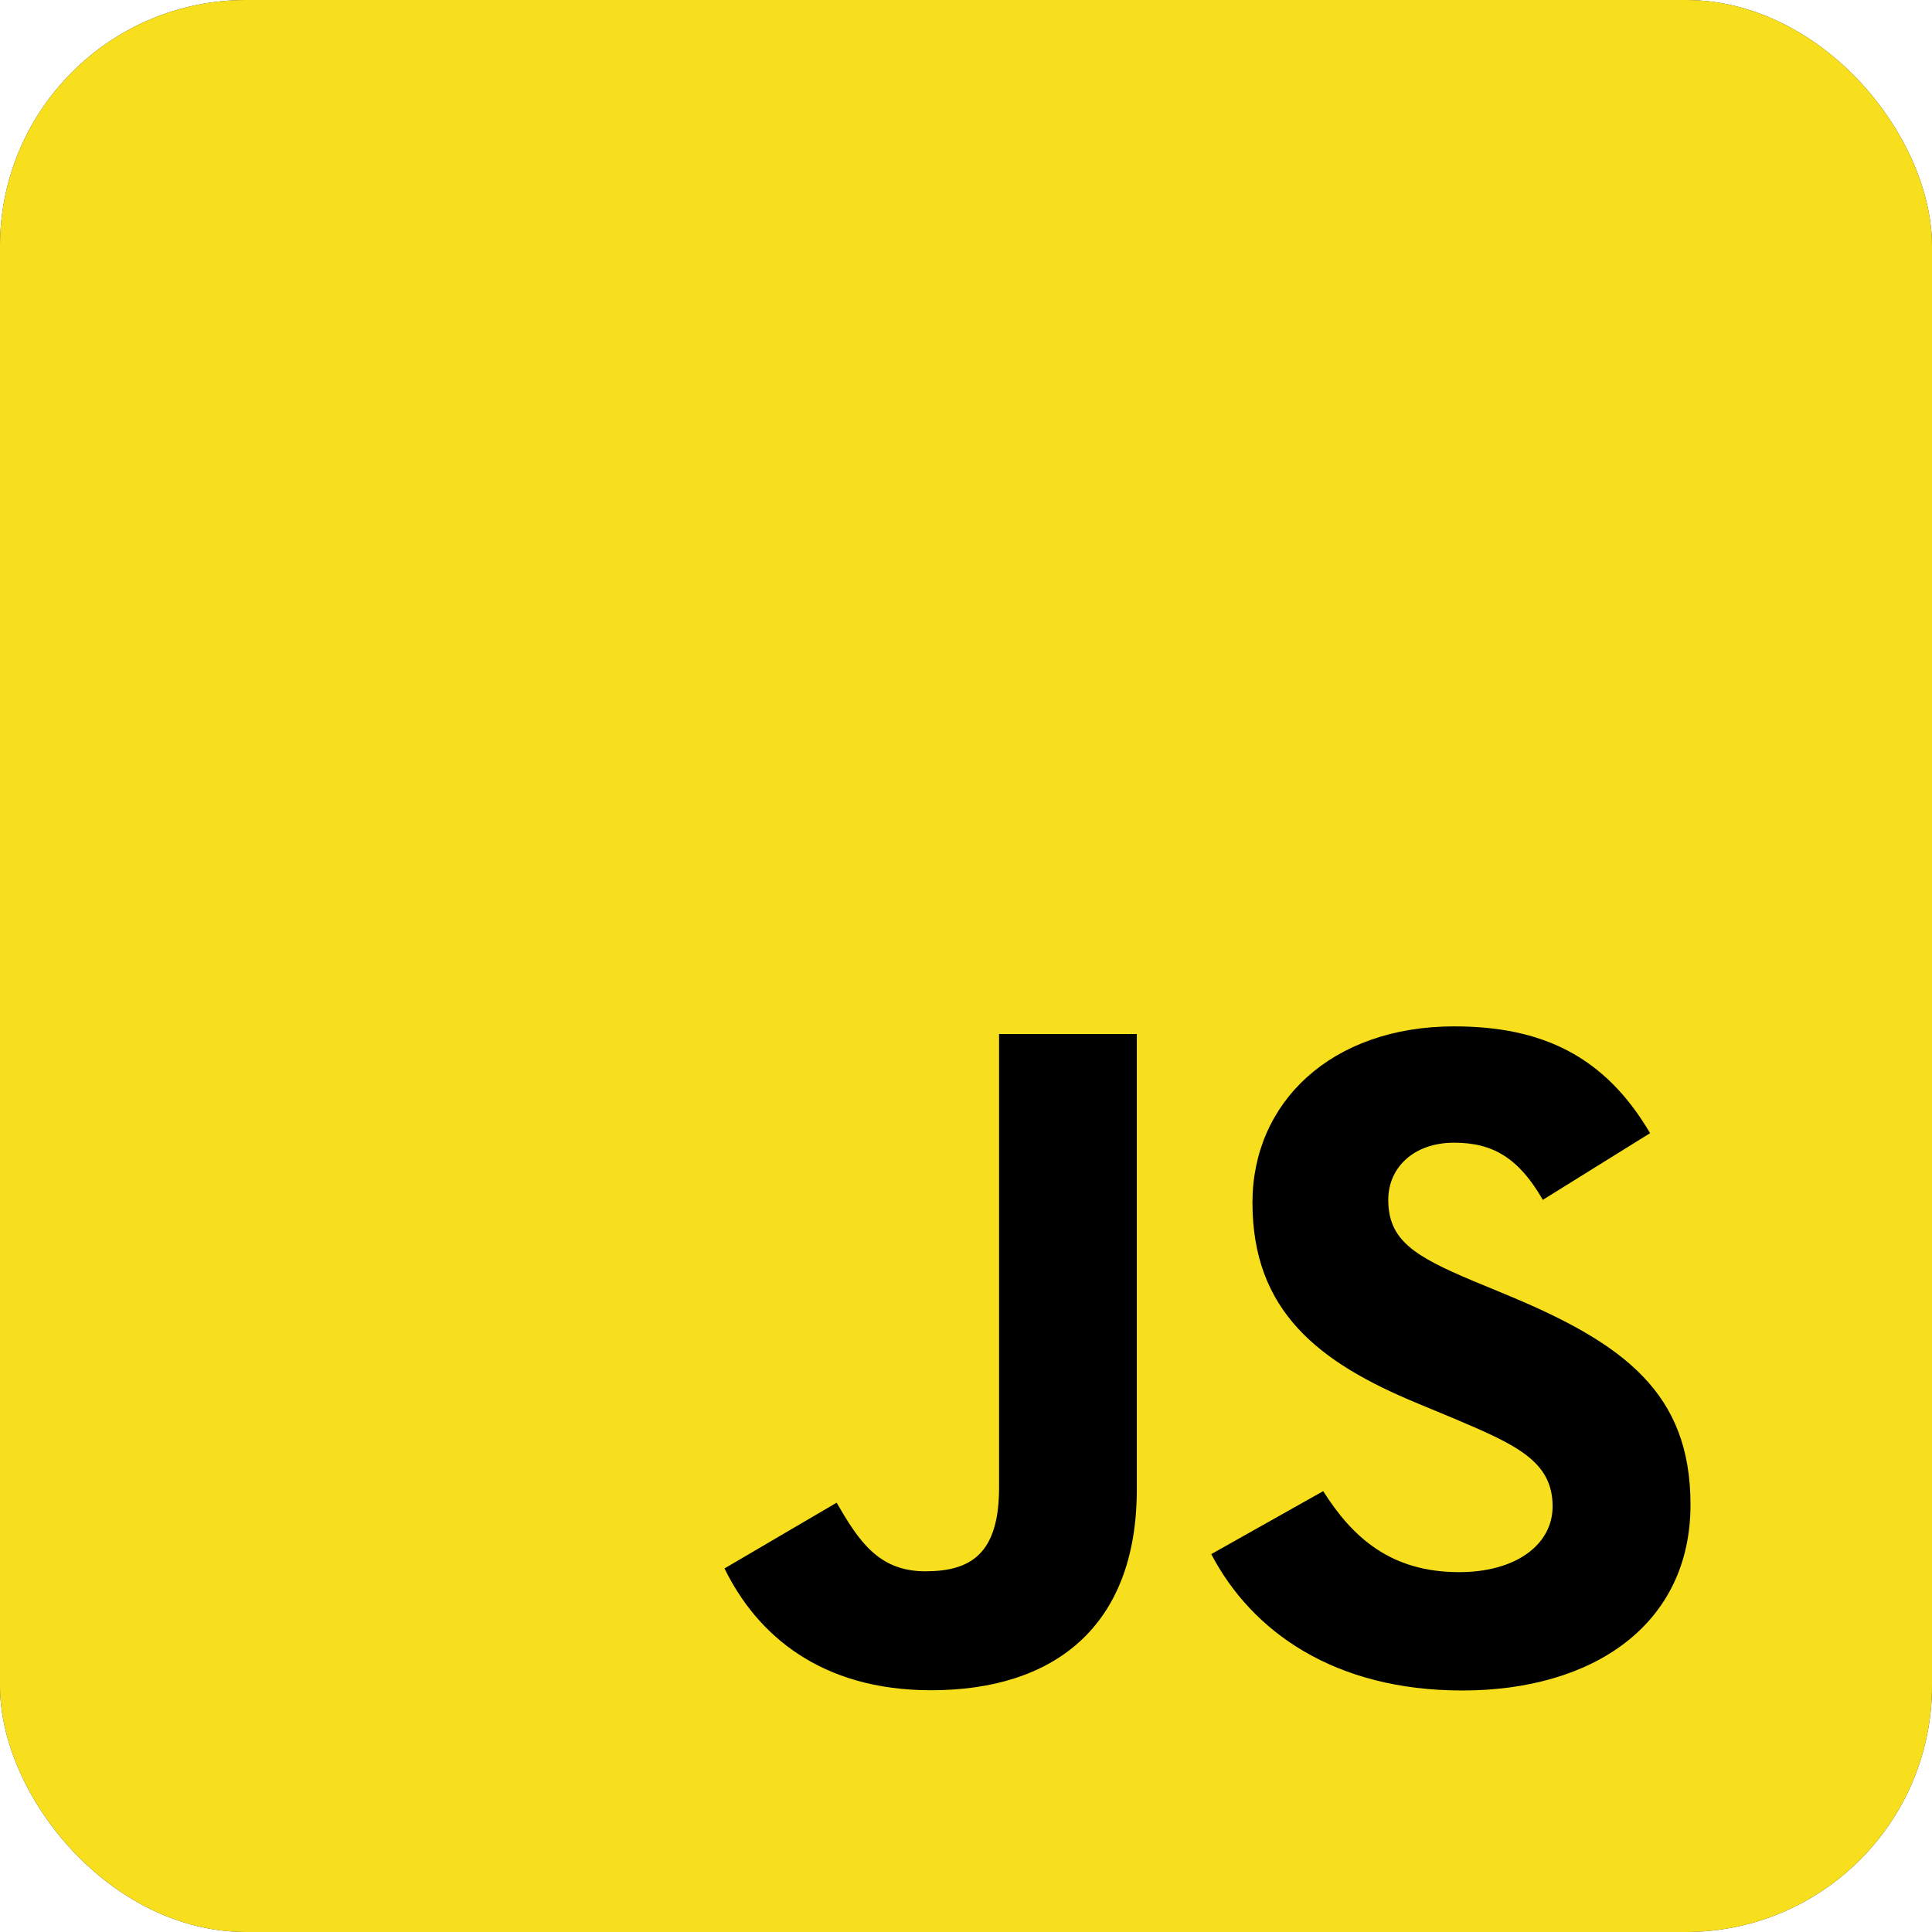 <?xml version="1.0" encoding="UTF-8" standalone="no"?>
<!-- Created with Inkscape (http://www.inkscape.org/) -->

<svg
   width="512"
   height="512"
   viewBox="0 0 512 512"
   version="1.1"
   id="svg1"
   xml:space="preserve"
   inkscape:export-filename="css3.svg"
   inkscape:export-xdpi="96"
   inkscape:export-ydpi="96"
   xmlns:inkscape="http://www.inkscape.org/namespaces/inkscape"
   xmlns:sodipodi="http://sodipodi.sourceforge.net/DTD/sodipodi-0.dtd"
   xmlns="http://www.w3.org/2000/svg"
   xmlns:svg="http://www.w3.org/2000/svg"><sodipodi:namedview
     id="namedview1"
     pagecolor="#ffffff"
     bordercolor="#000000"
     borderopacity="0.25"
     inkscape:showpageshadow="2"
     inkscape:pageopacity="0.0"
     inkscape:pagecheckerboard="0"
     inkscape:deskcolor="#d1d1d1"
     inkscape:document-units="px" /><defs
     id="defs1" /><g
     inkscape:label="Capa 1"
     inkscape:groupmode="layer"
     id="layer1"><rect
       style="fill:#242938;fill-opacity:1;stroke-width:1"
       id="rect1"
       width="512"
       height="512"
       x="0"
       y="5.8339168e-08"
       rx="65.232"
       ry="65.232" /><rect
       style="fill:#f7df1e;fill-opacity:1;stroke-width:1"
       id="rect7"
       width="512"
       height="512"
       x="0"
       y="5.8339168e-08"
       rx="65.232"
       ry="65.232" /><path
       d="m 350.66,395.168 c 7.824,12.371 18.004,21.463 36.009,21.463 15.125,0 24.787,-7.32 24.787,-17.433 0,-12.12 -9.927,-16.413 -26.575,-23.463 l -9.125,-3.791 C 349.414,361.078 331.916,347.465 331.916,318.688 331.916,292.18 352.775,272 385.373,272 c 23.208,0 39.893,7.821 51.916,28.299 l -28.425,17.672 c -6.258,-10.866 -13.01,-15.147 -23.492,-15.147 -10.692,0 -17.468,6.567 -17.468,15.147 0,10.603 6.782,14.896 22.444,21.463 l 9.125,3.785 C 430.489,356.098 448,369.227 448,398.745 448,430.567 422.184,448 387.513,448 c -33.9,0 -55.801,-15.642 -66.517,-36.145 z m -128.946,3.063 c 5.734,9.851 10.951,18.18 23.492,18.18 11.993,0 19.558,-4.543 19.558,-22.21 V 274.018 h 36.502 v 120.661 c 0,36.598 -22.16,53.256 -54.506,53.256 -29.226,0 -46.151,-14.645 -54.759,-32.285 z"
       id="path1"
       style="stroke-width:0.607" /></g></svg>
